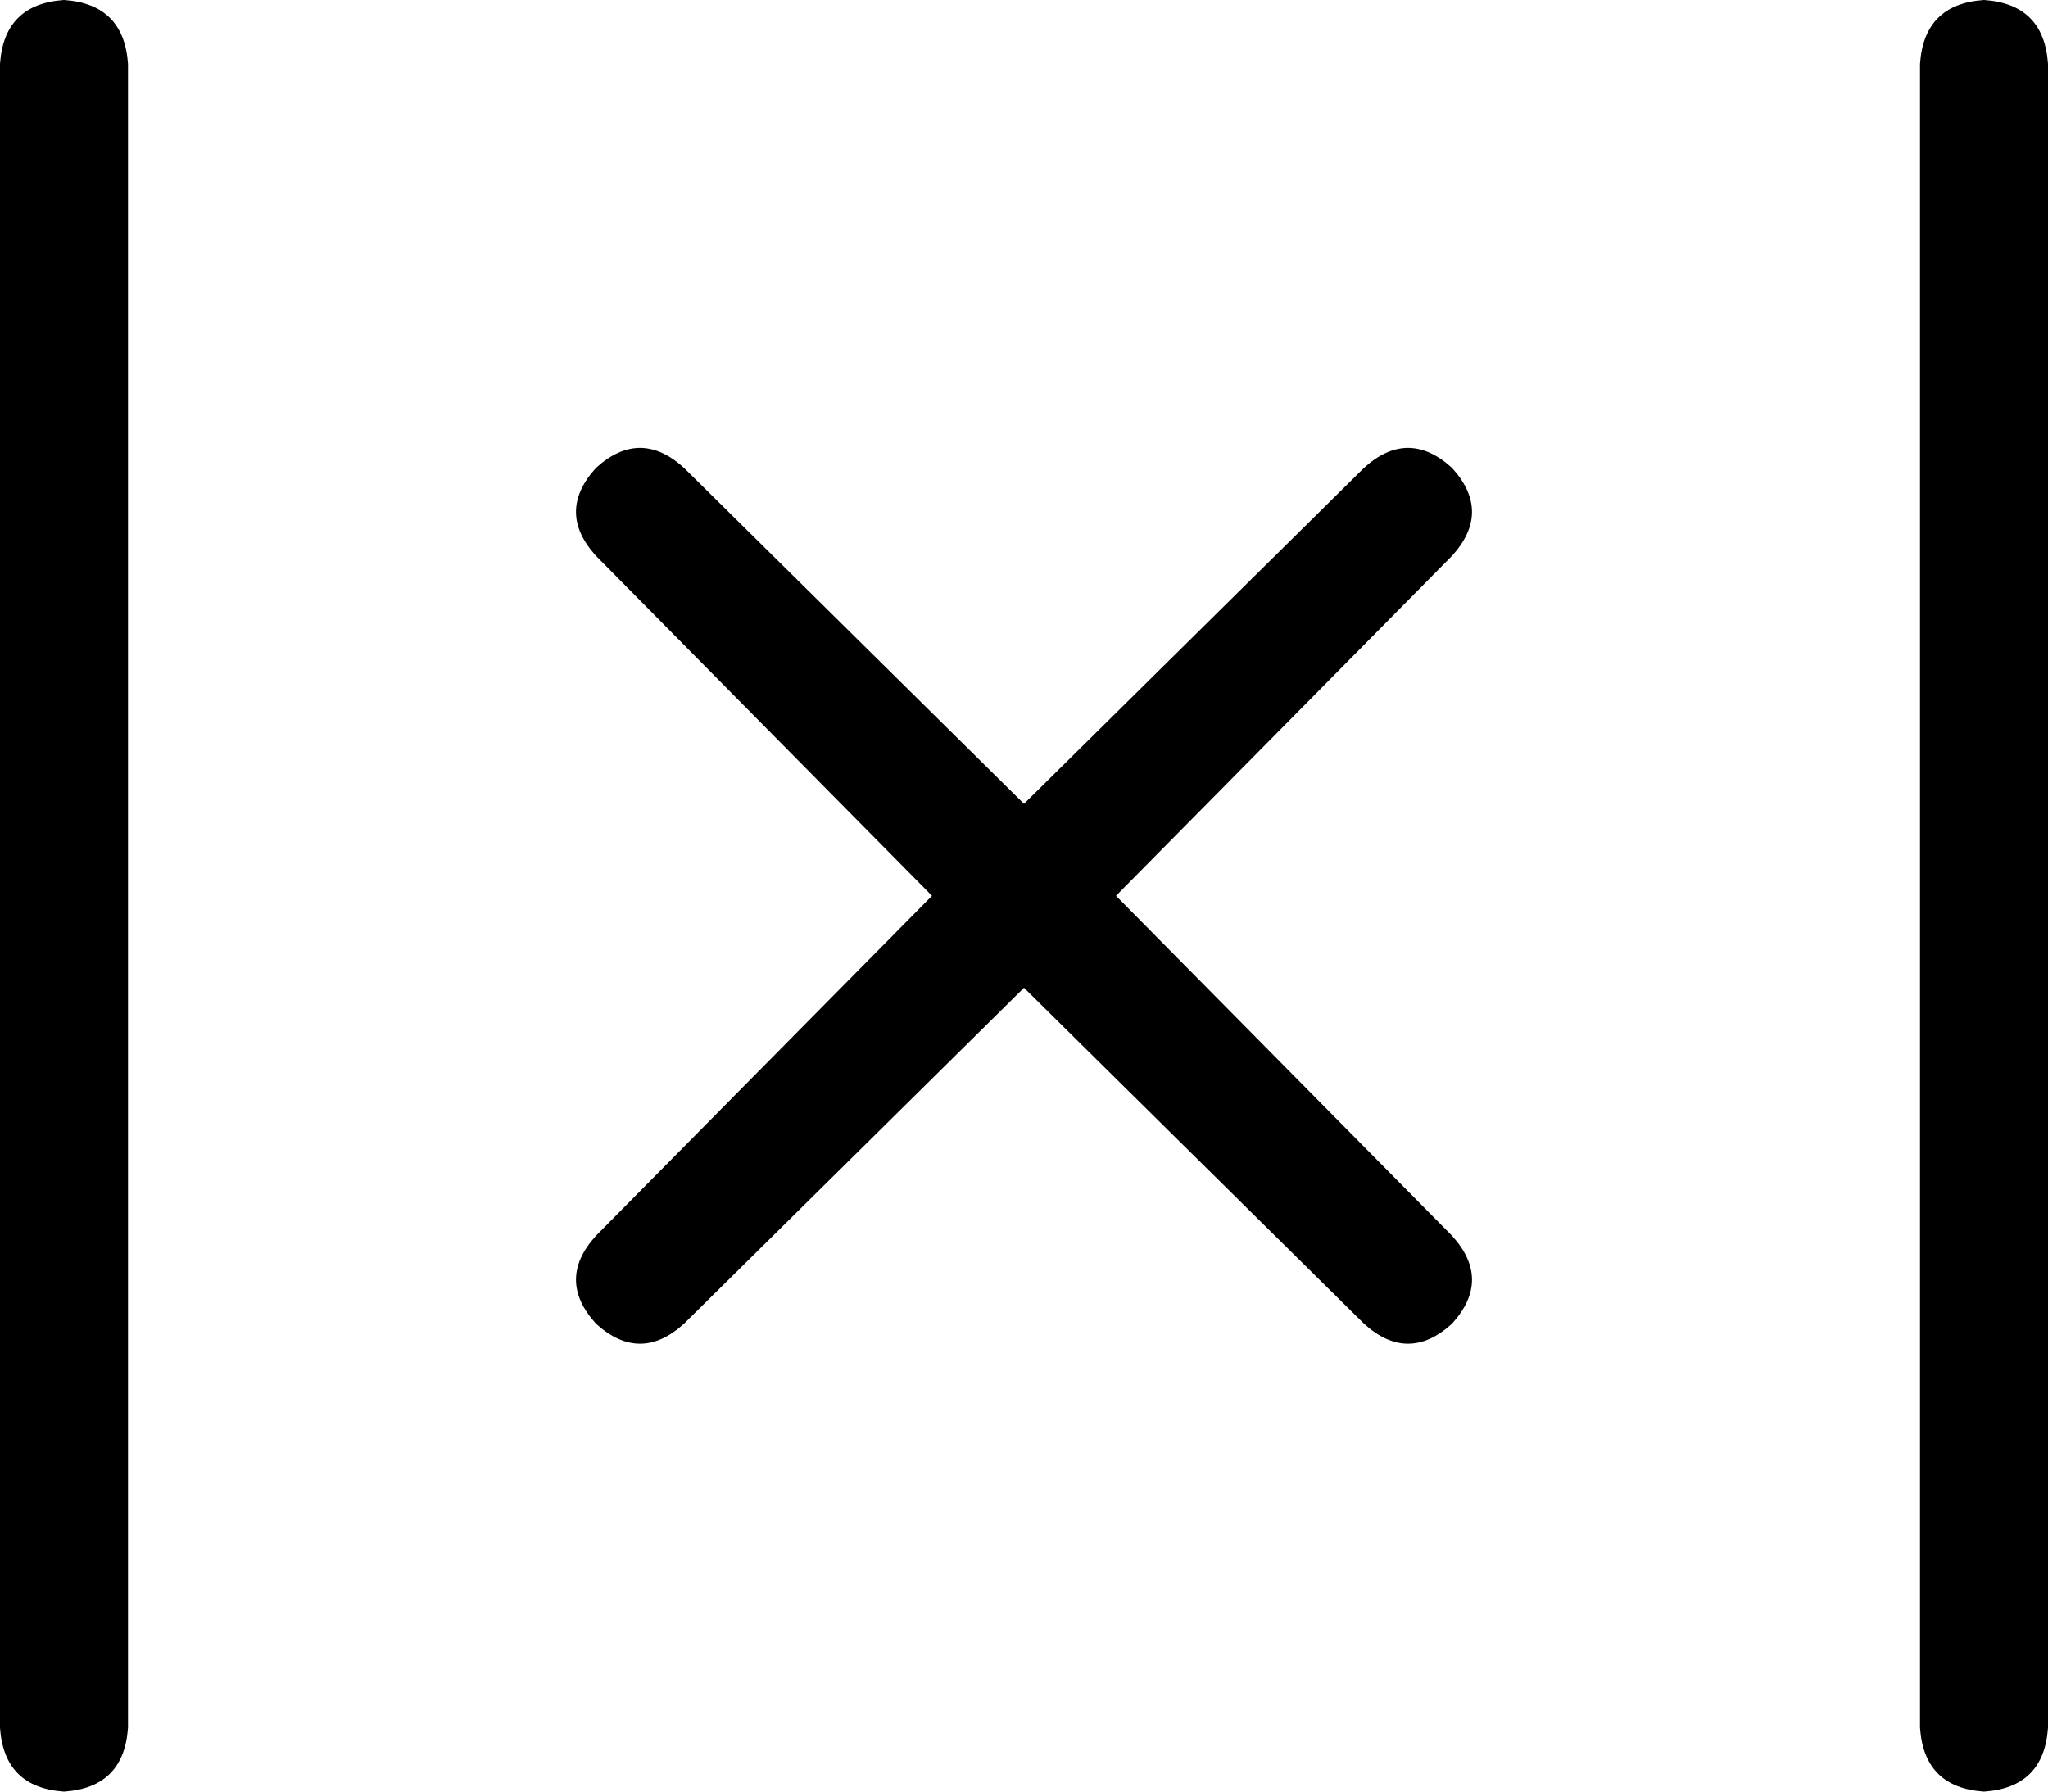 <svg viewBox="0 0 512 448">
  <path
    d="M 16 0 Q 1 1 0 16 L 0 432 Q 1 447 16 448 Q 31 447 32 432 L 32 16 Q 31 1 16 0 L 16 0 Z M 171 117 Q 160 107 149 117 Q 139 128 149 139 L 233 224 L 149 309 Q 139 320 149 331 Q 160 341 171 331 L 256 247 L 341 331 Q 352 341 363 331 Q 373 320 363 309 L 279 224 L 363 139 Q 373 128 363 117 Q 352 107 341 117 L 256 201 L 171 117 L 171 117 Z M 512 16 Q 511 1 496 0 Q 481 1 480 16 L 480 432 Q 481 447 496 448 Q 511 447 512 432 L 512 16 L 512 16 Z"
  />
</svg>